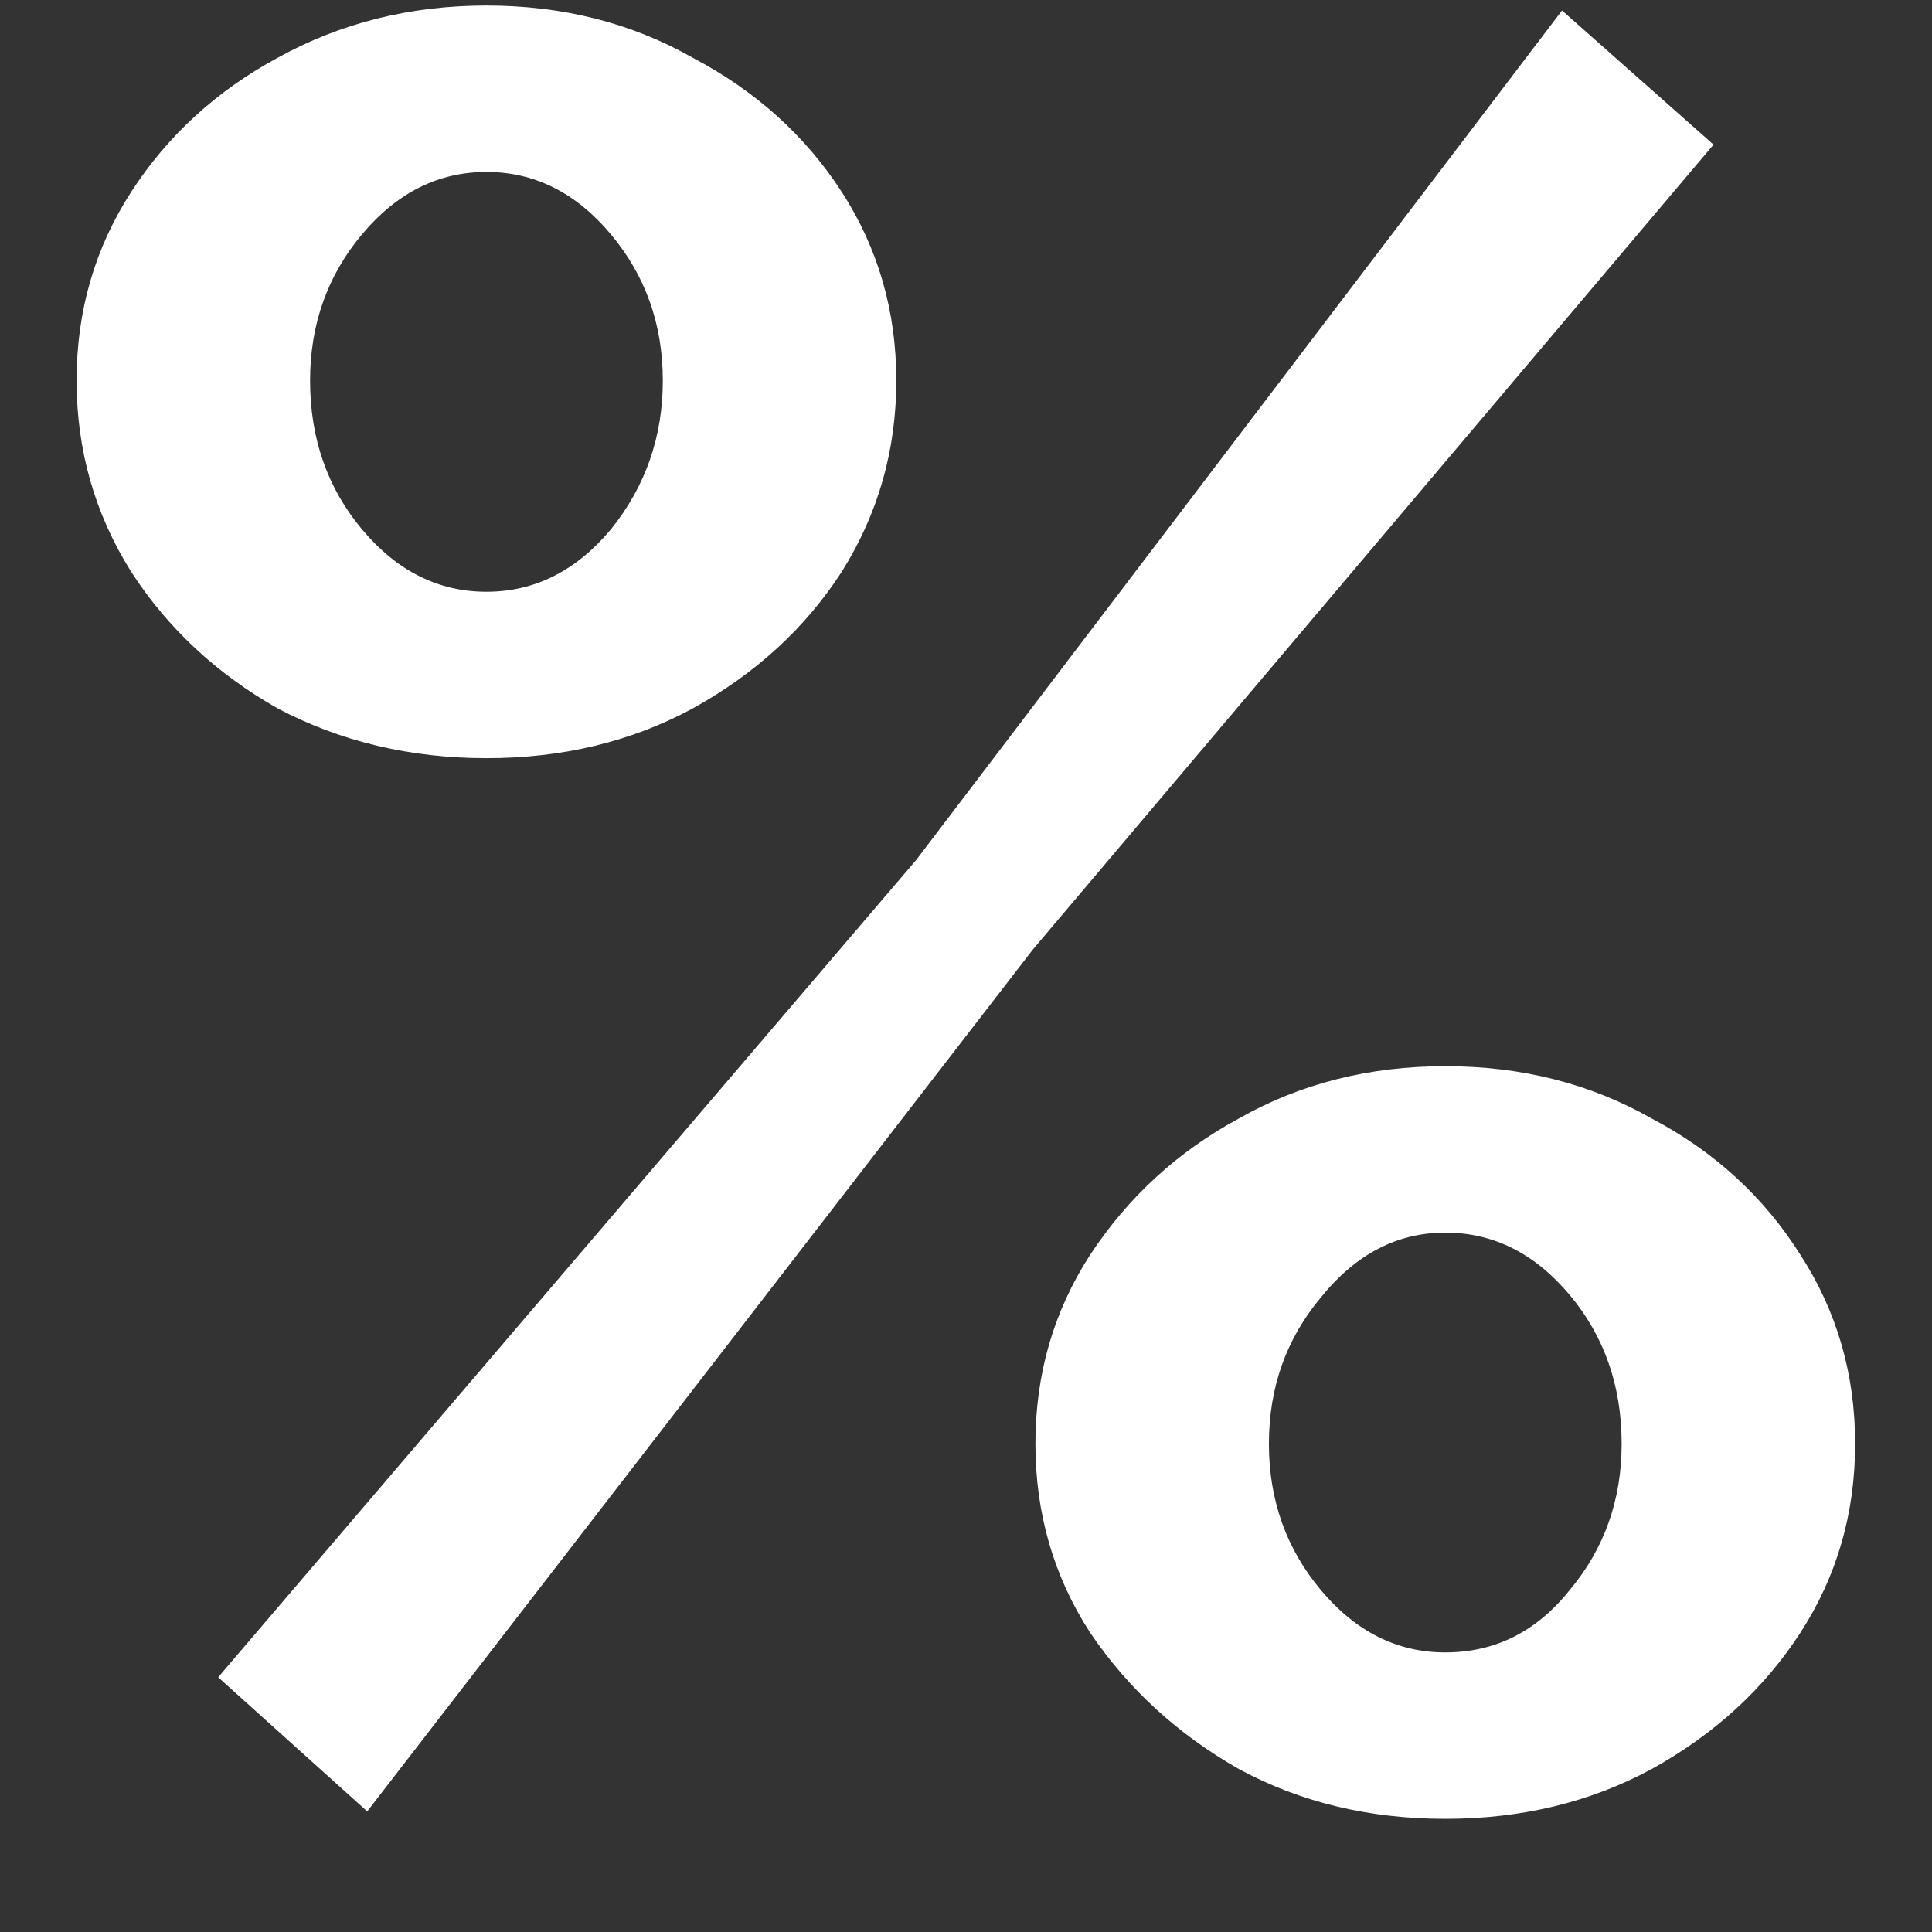 <svg width="14" height="14" viewBox="0 0 14 14" fill="none" xmlns="http://www.w3.org/2000/svg">
<rect x="0" y="0" width="14" height="14" fill="#333333" stroke="none"/>
<path d="M3.525 5.494C2.973 5.494 2.469 5.374 2.013 5.134C1.569 4.882 1.215 4.552 0.951 4.144C0.687 3.724 0.555 3.262 0.555 2.758C0.555 2.254 0.687 1.798 0.951 1.39C1.215 0.982 1.569 0.658 2.013 0.418C2.469 0.166 2.973 0.04 3.525 0.04C4.077 0.04 4.575 0.166 5.019 0.418C5.475 0.658 5.835 0.982 6.099 1.39C6.363 1.798 6.495 2.254 6.495 2.758C6.495 3.262 6.363 3.724 6.099 4.144C5.835 4.552 5.475 4.882 5.019 5.134C4.575 5.374 4.077 5.494 3.525 5.494ZM1.581 12.154L6.639 6.232L11.319 0.076L12.417 1.048L7.485 6.88L2.661 13.126L1.581 12.154ZM3.525 4.288C3.873 4.288 4.173 4.138 4.425 3.838C4.677 3.526 4.803 3.166 4.803 2.758C4.803 2.35 4.677 1.996 4.425 1.696C4.173 1.396 3.873 1.246 3.525 1.246C3.177 1.246 2.877 1.396 2.625 1.696C2.373 1.996 2.247 2.35 2.247 2.758C2.247 3.178 2.373 3.538 2.625 3.838C2.877 4.138 3.177 4.288 3.525 4.288ZM10.473 13.18C9.921 13.18 9.423 13.06 8.979 12.82C8.535 12.568 8.175 12.238 7.899 11.83C7.635 11.422 7.503 10.966 7.503 10.462C7.503 9.958 7.635 9.502 7.899 9.094C8.175 8.674 8.535 8.344 8.979 8.104C9.423 7.852 9.921 7.726 10.473 7.726C11.025 7.726 11.523 7.852 11.967 8.104C12.423 8.344 12.783 8.674 13.047 9.094C13.311 9.502 13.443 9.958 13.443 10.462C13.443 10.966 13.311 11.422 13.047 11.83C12.783 12.238 12.423 12.568 11.967 12.82C11.523 13.06 11.025 13.18 10.473 13.18ZM10.473 11.974C10.833 11.974 11.133 11.824 11.373 11.524C11.625 11.224 11.751 10.87 11.751 10.462C11.751 10.042 11.625 9.682 11.373 9.382C11.121 9.082 10.821 8.932 10.473 8.932C10.125 8.932 9.825 9.088 9.573 9.4C9.321 9.7 9.195 10.054 9.195 10.462C9.195 10.87 9.321 11.224 9.573 11.524C9.825 11.824 10.125 11.974 10.473 11.974Z" fill="white"/>
</svg>
